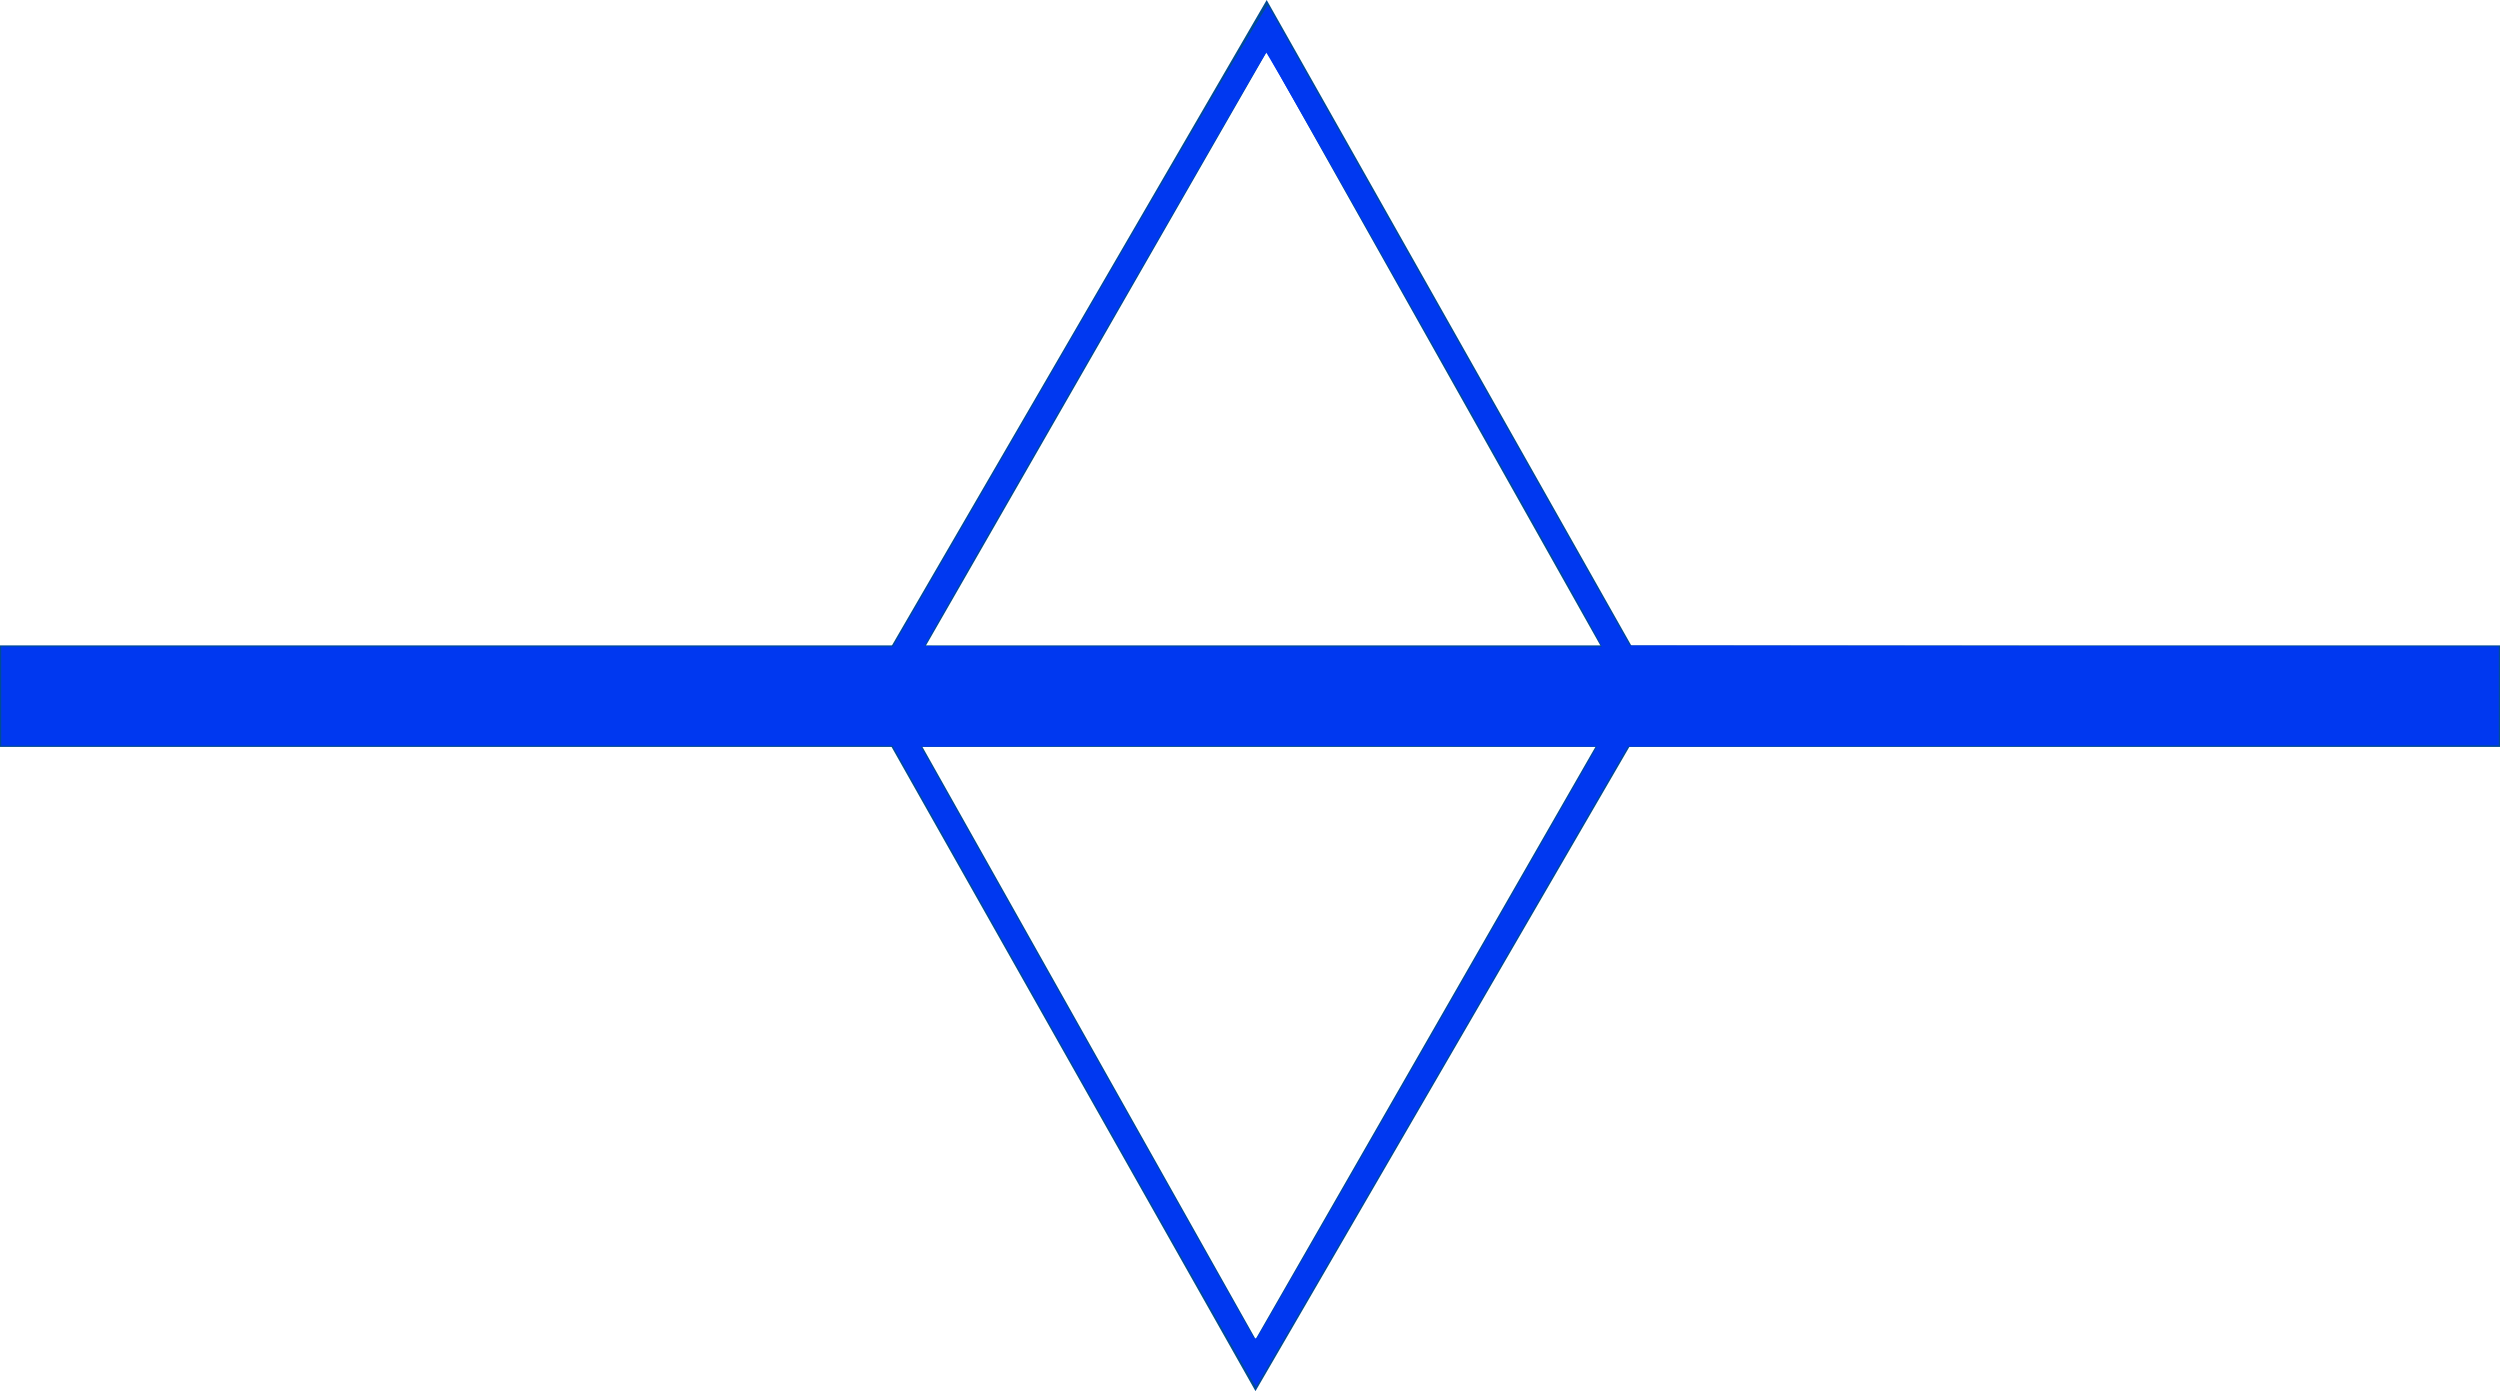 <?xml version="1.0" encoding="utf-8"?>
<!-- Generator: Adobe Illustrator 14.0.0, SVG Export Plug-In . SVG Version: 6.00 Build 43363)  -->
<!DOCTYPE svg PUBLIC "-//W3C//DTD SVG 1.1//EN" "http://www.w3.org/Graphics/SVG/1.1/DTD/svg11.dtd">
<svg version="1.1"
	 id="Livello_1" sodipodi:docname="3351,9.svg" inkscape:version="0.48.0 r9654" xmlns:dc="http://purl.org/dc/elements/1.1/" xmlns:cc="http://creativecommons.org/ns#" xmlns:rdf="http://www.w3.org/1999/02/22-rdf-syntax-ns#" xmlns:svg="http://www.w3.org/2000/svg" xmlns:sodipodi="http://sodipodi.sourceforge.net/DTD/sodipodi-0.dtd" xmlns:inkscape="http://www.inkscape.org/namespaces/inkscape"
	 xmlns="http://www.w3.org/2000/svg" xmlns:xlink="http://www.w3.org/1999/xlink" x="0px" y="0px" width="19.624px"
	 height="10.92px" viewBox="0 0.871 19.624 10.92" enable-background="new 0 0.871 19.624 10.92" xml:space="preserve">
<sodipodi:namedview  id="namedview13430" inkscape:window-maximized="1" bordercolor="#666666" inkscape:cy="5.6239336" pagecolor="#ffffff" inkscape:cx="11.424414" inkscape:zoom="57.944533" guidetolerance="10" gridtolerance="10" objecttolerance="10" showgrid="false" borderopacity="1" inkscape:current-layer="Livello_1" inkscape:window-y="-9" inkscape:window-x="-9" inkscape:window-height="1019" inkscape:window-width="1920" inkscape:pageshadow="2" inkscape:pageopacity="0">
	</sodipodi:namedview>
<g id="g13414">
	<path id="path13416" fill="#004B95" d="M0,11.876v-1.074 M19.862,10.802v1.074"/>
</g>
<g id="g13418">
	<path id="path13420" inkscape:connector-curvature="0" fill="#004B95" d="M0,5.937h19.624v0.797H0V5.937z"/>
</g>
<g id="g13422" transform="translate(-0.035,-0.155)">
	<path id="path13424" inkscape:connector-curvature="0" fill="#004B95" d="M6.887,6.63h6.088L9.89,11.946L6.887,6.63z M7.232,6.811
		l2.659,4.727l2.712-4.727H7.232z"/>
</g>
<g id="g13426">
	<path id="path13428" inkscape:connector-curvature="0" fill="#004B95" d="M12.945,6.186H6.857l3.086-5.315L12.945,6.186z
		 M12.6,6.005L9.943,1.278L7.23,6.005H12.6z"/>
</g>
<path id="path13436" inkscape:connector-curvature="0" fill="#0038F0" d="M8.43,9.245l-1.422-2.52L3.51,6.724H0.01V6.336V5.947H3.51
	h3.499L8.474,3.42c0.866-1.492,1.472-2.519,1.479-2.507c0.007,0.012,0.648,1.147,1.426,2.523l1.414,2.502l3.41,0.004l3.411,0.004
	v0.388v0.388l-3.418,0.004l-3.418,0.005L11.324,9.24c-0.801,1.38-1.46,2.512-1.464,2.517C9.855,11.761,9.212,10.63,8.43,9.245
	L8.43,9.245z M11.211,9.042l1.325-2.311l-1.327-0.004c-0.729-0.002-1.924-0.002-2.653,0L7.228,6.732l1.297,2.305
	c0.713,1.268,1.303,2.314,1.312,2.327c0.01,0.015,0.021,0.017,0.031,0.006C9.878,11.361,10.481,10.313,11.211,9.042z M12.532,5.865
	c-0.16-0.308-2.58-4.585-2.593-4.581c-0.012,0.004-2.681,4.64-2.681,4.657c0,0.003,1.196,0.006,2.658,0.006h2.657L12.532,5.865z"/>
</svg>
